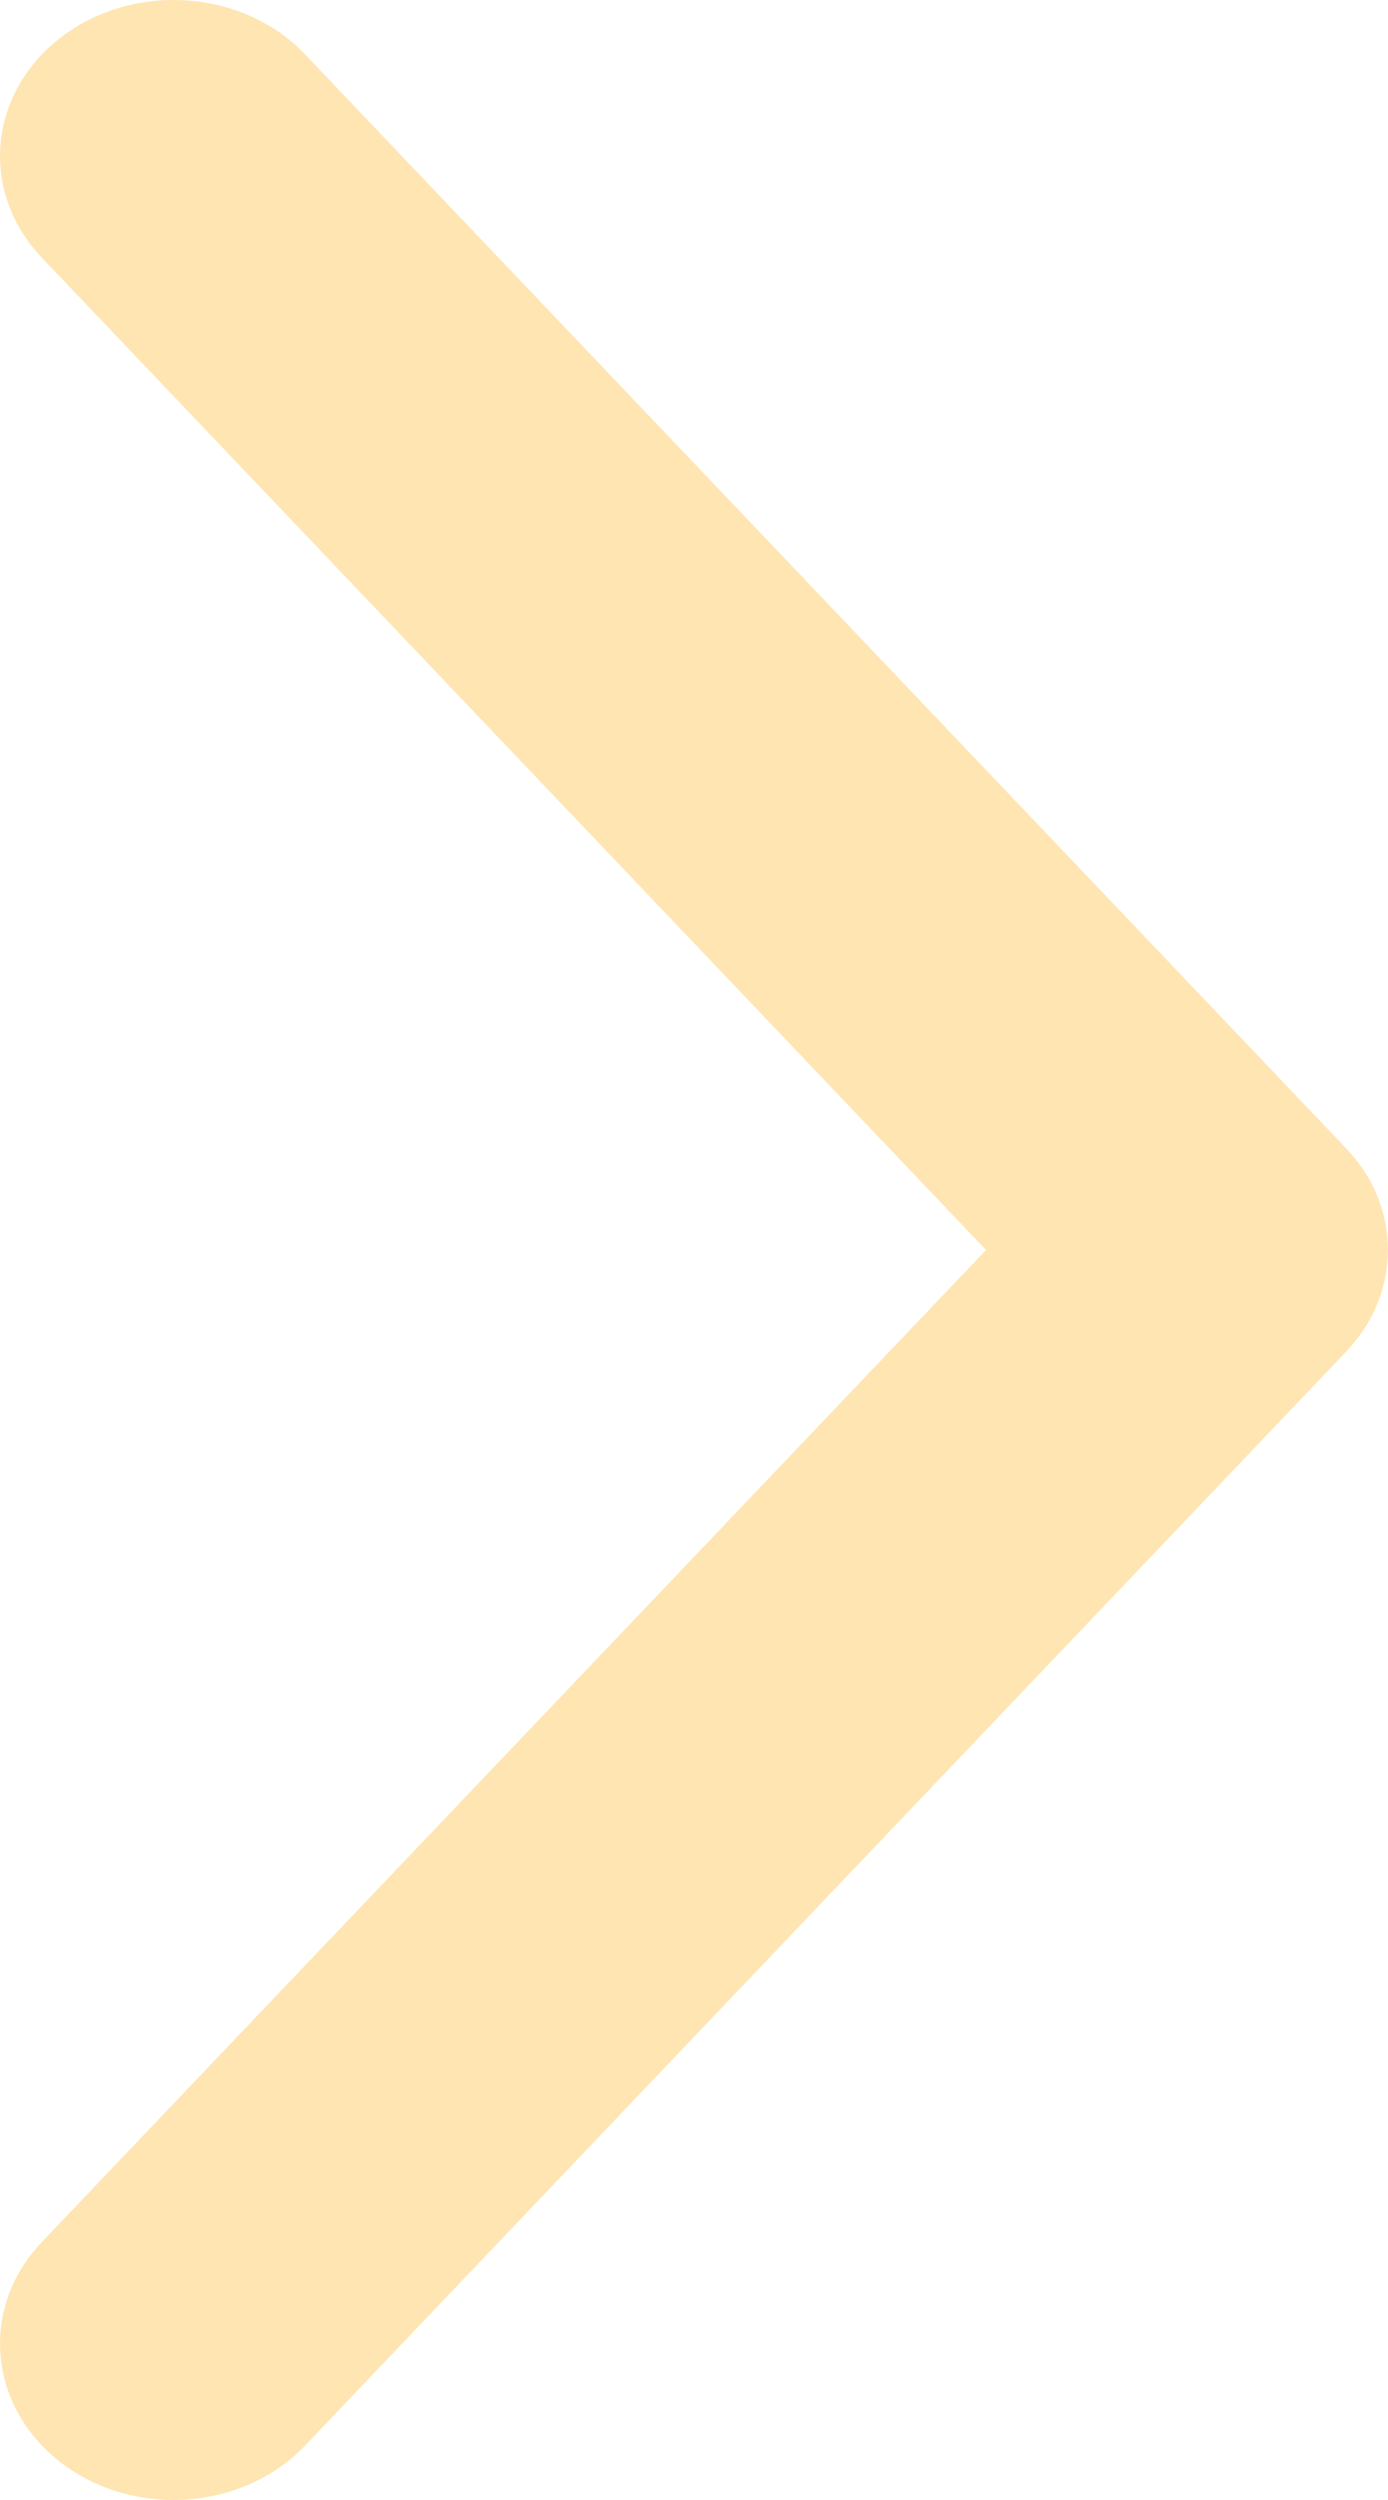 <?xml version="1.0" encoding="UTF-8"?>
<svg width="5px" height="9px" viewBox="0 0 5 9" version="1.1" xmlns="http://www.w3.org/2000/svg" xmlns:xlink="http://www.w3.org/1999/xlink">
    <!-- Generator: Sketch 52.6 (67491) - http://www.bohemiancoding.com/sketch -->
    <title>下一步箭头@2x</title>
    <desc>Created with Sketch.</desc>
    <g id="Page-1" stroke="none" stroke-width="1" fill="none" fill-rule="evenodd">
        <g id="黄色箭头" fill="#FFE5B2" fill-rule="nonzero">
            <g id="下一步箭头">
                <g id="箭头">
                    <path d="M0.625,9 C0.481,9 0.336,8.955 0.219,8.865 C-0.044,8.662 -0.074,8.307 0.151,8.071 L3.552,4.5 L0.151,0.928 C-0.074,0.692 -0.044,0.337 0.219,0.135 C0.48,-0.066 0.875,-0.04 1.099,0.196 L4.849,4.134 C5.05,4.344 5.05,4.655 4.849,4.866 L1.099,8.804 C0.976,8.933 0.801,9 0.625,9 Z" id="Shape"></path>
                </g>
            </g>
        </g>
    </g>
</svg>
